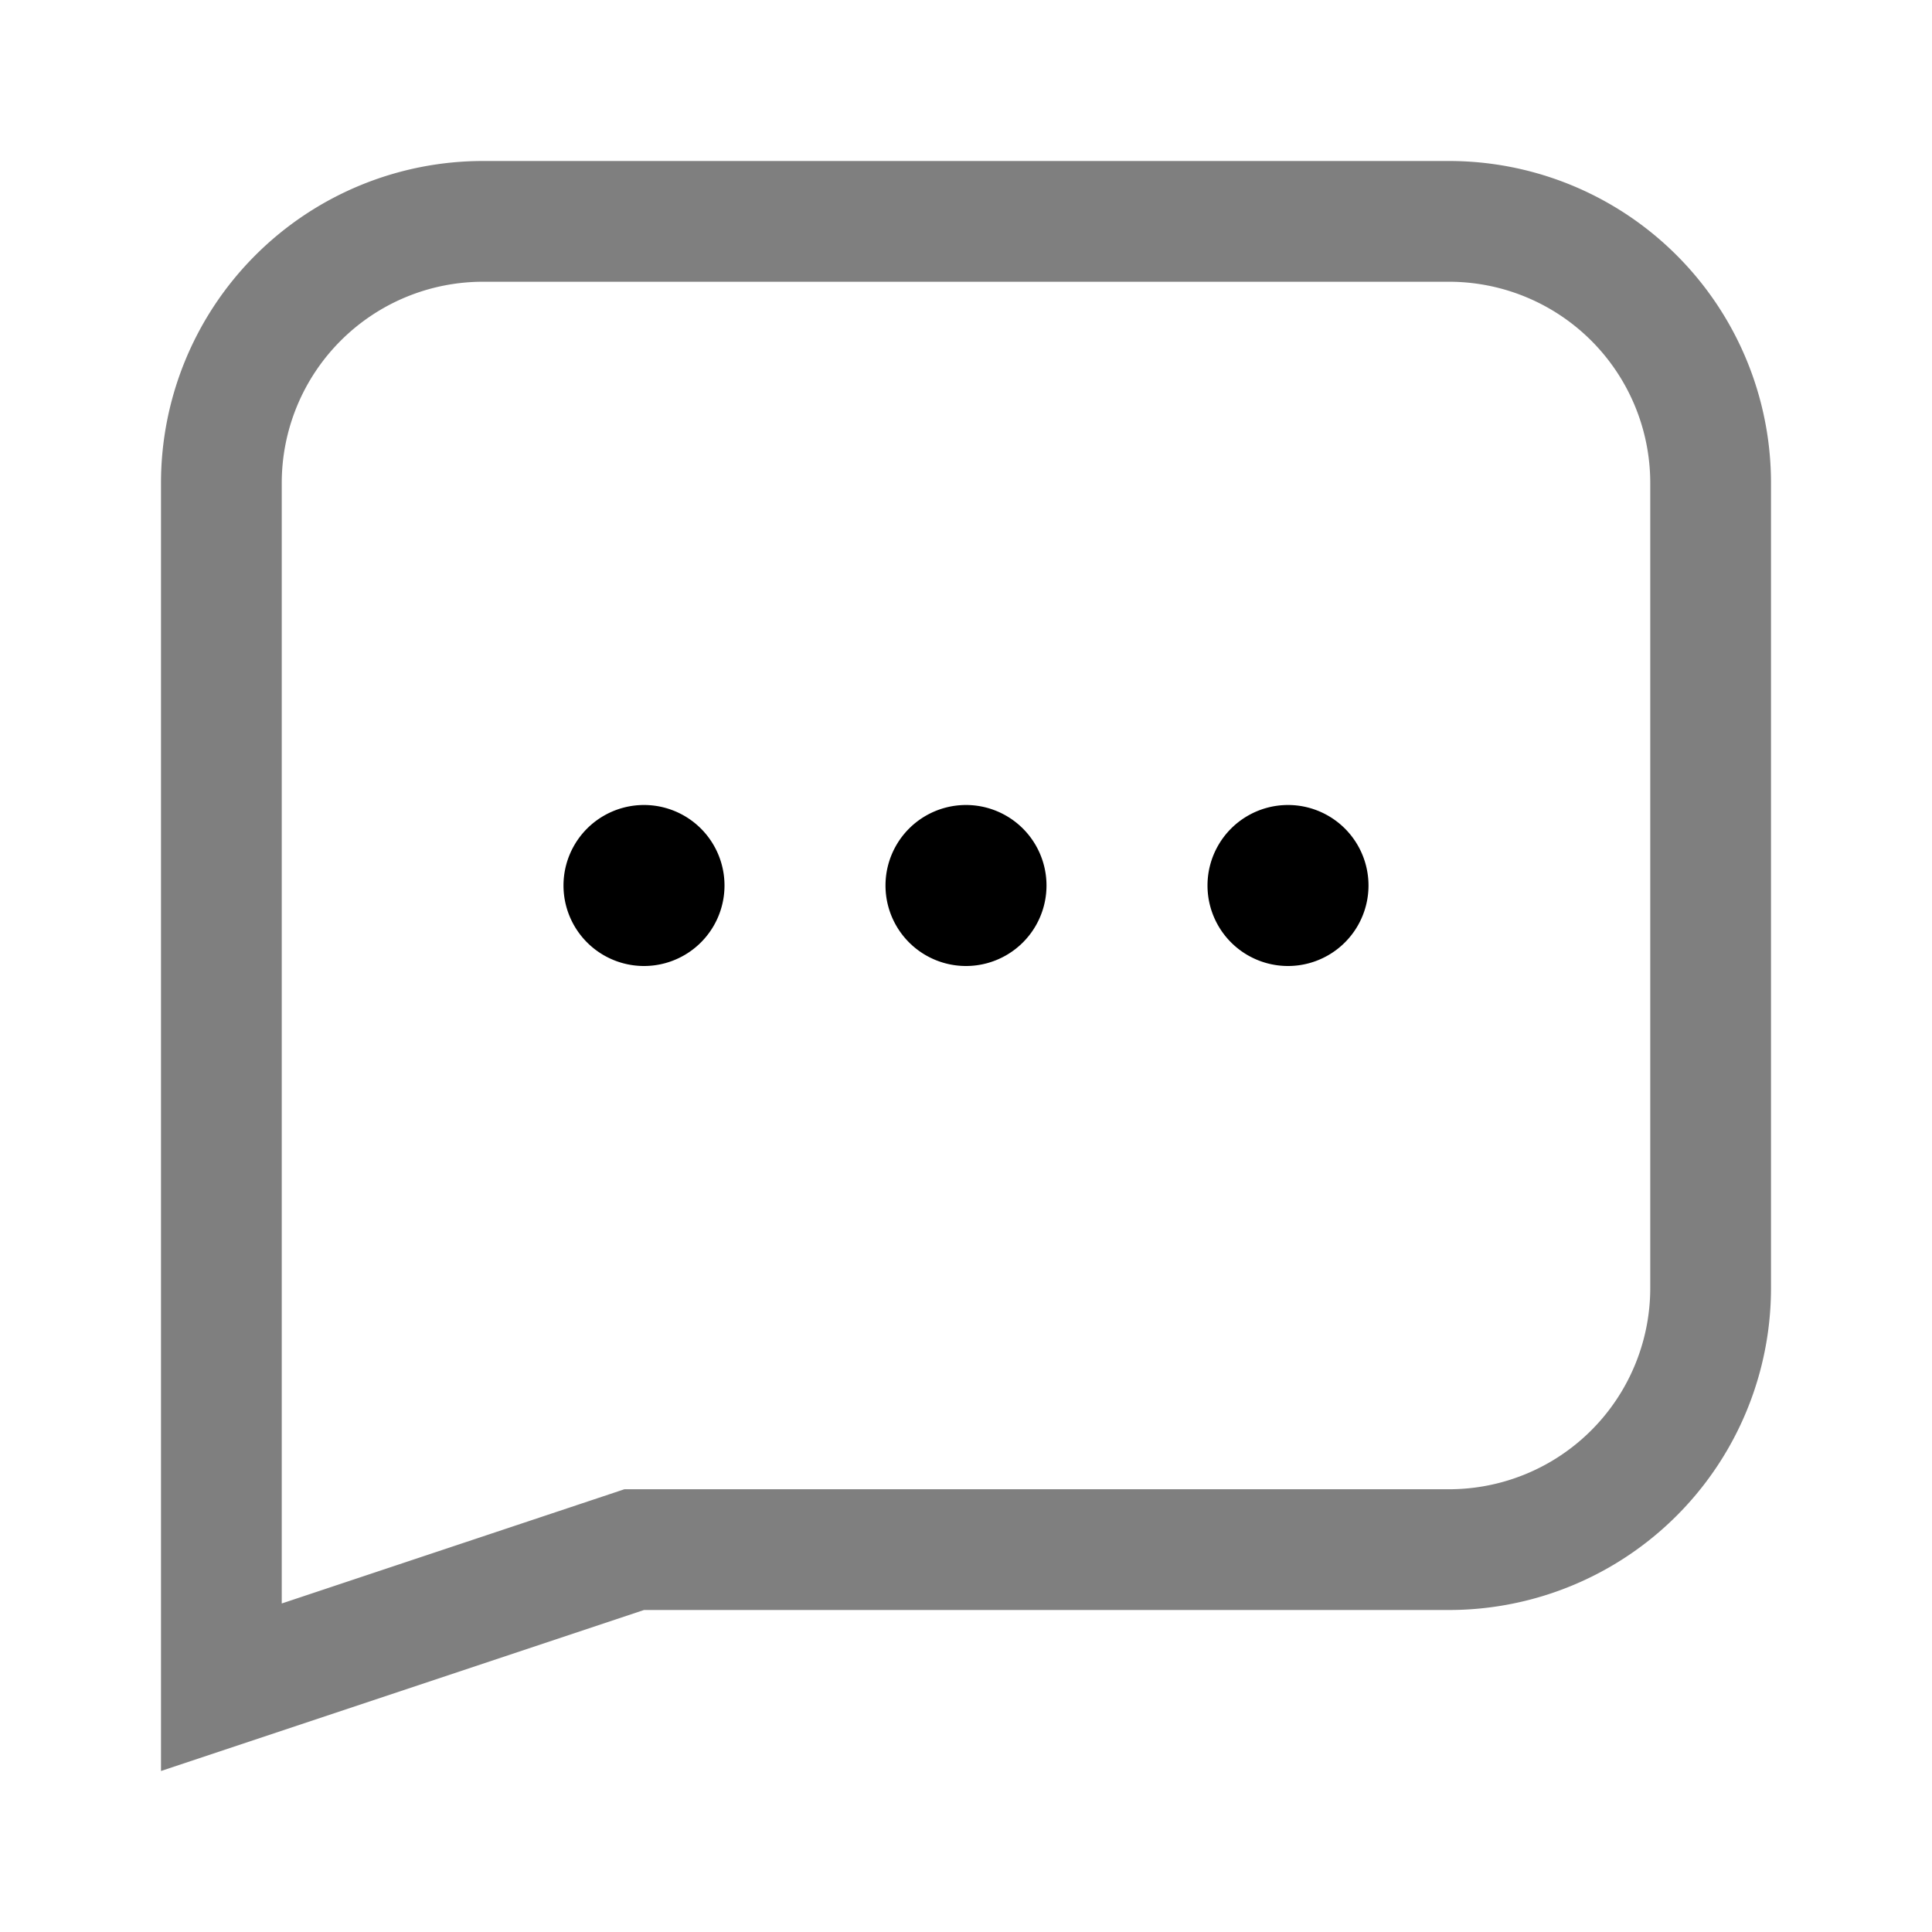 <svg xmlns="http://www.w3.org/2000/svg" width="48" height="48" viewBox="0 0 48 48"><g fill-rule="evenodd"><path fill-rule="nonzero" d="M15.513 37H36a5 5 0 0 0 5-5V12a5 5 0 0 0-5-5H12a5 5 0 0 0-5 5v27.838L15.513 37zM16 40L4 44V12a8 8 0 0 1 8-8h24a8 8 0 0 1 8 8v20a8 8 0 0 1-8 8H16z" opacity=".5"/><path d="M16 24a2 2 0 1 1 0-4 2 2 0 0 1 0 4zm8 0a2 2 0 1 1 0-4 2 2 0 0 1 0 4zm8 0a2 2 0 1 1 0-4 2 2 0 0 1 0 4z"/></g></svg>